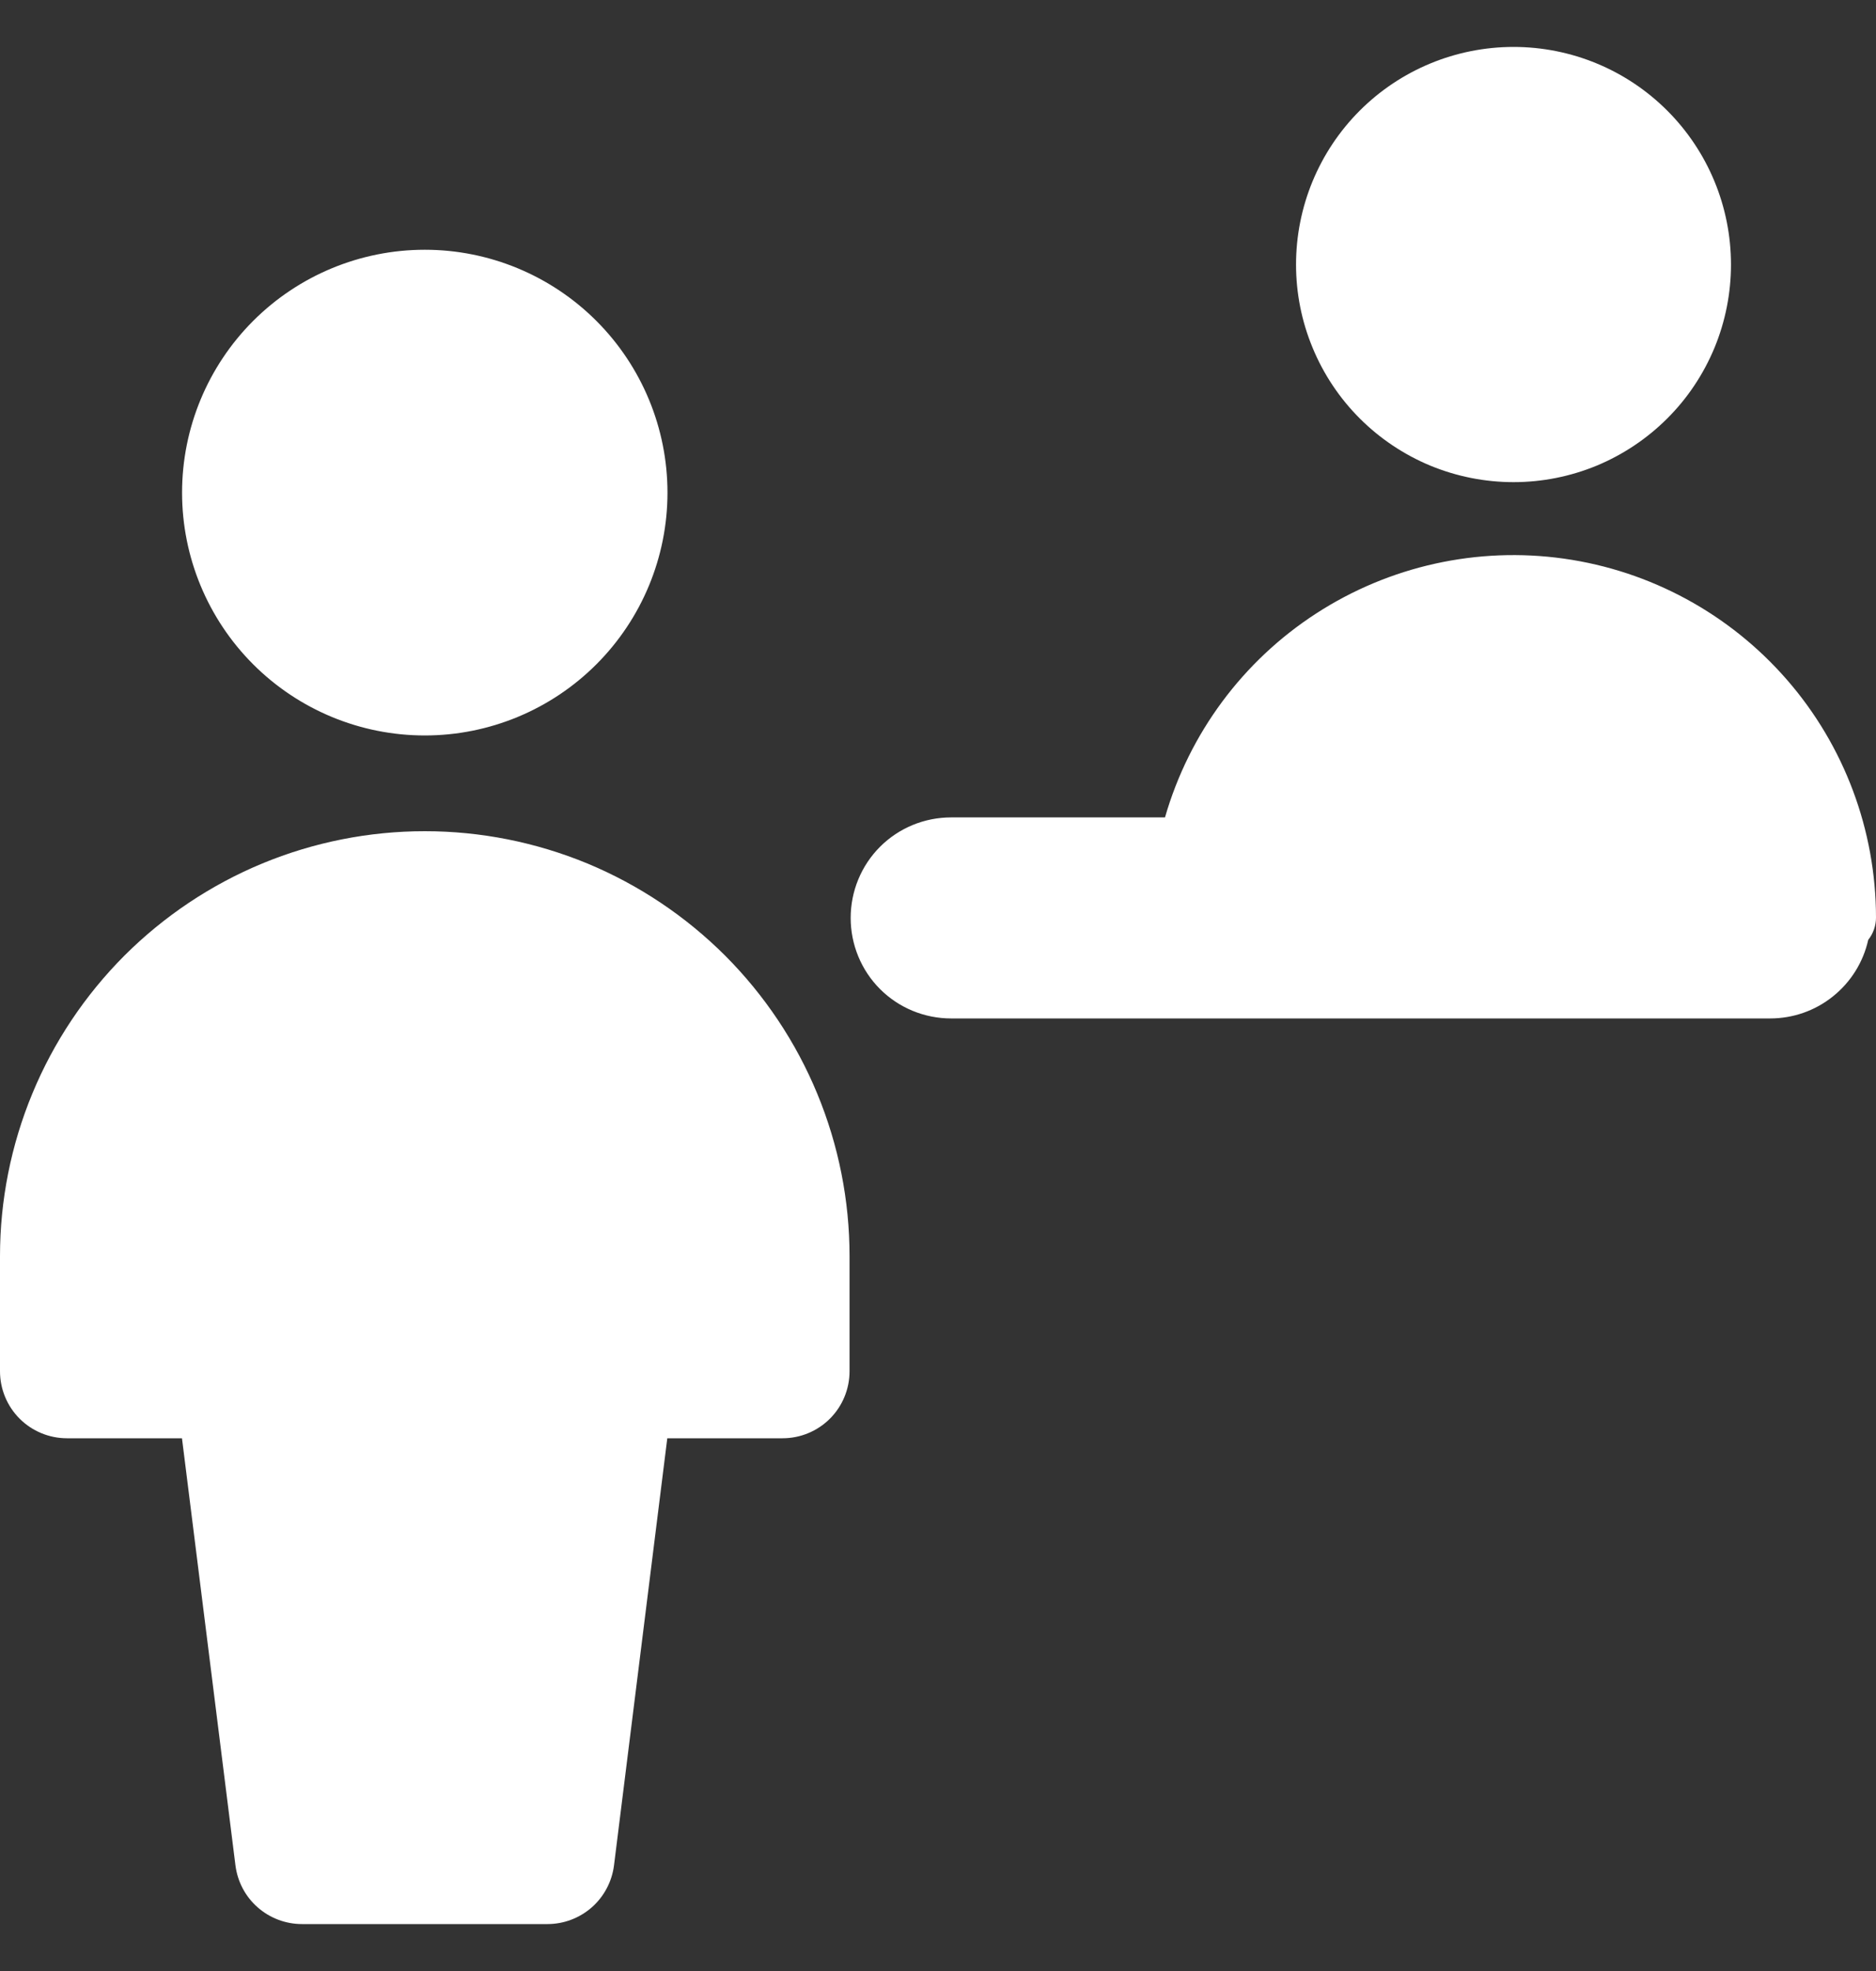 <svg width="20" height="21" viewBox="0 0 20 21" fill="none" xmlns="http://www.w3.org/2000/svg">
<rect x="0" y="0" width="20" height="21" fill="#333333" stroke="none"/>
<g clip-path="url(#clip0_41_1075)">
<path fill-rule="evenodd" clip-rule="evenodd" d="M18.454 2.819C18.454 3.123 18.394 3.425 18.278 3.706C18.161 3.987 17.991 4.243 17.775 4.458C17.56 4.673 17.304 4.844 17.023 4.961C16.742 5.077 16.44 5.137 16.136 5.137C15.831 5.137 15.53 5.077 15.248 4.961C14.967 4.844 14.711 4.673 14.496 4.458C14.281 4.243 14.11 3.987 13.994 3.706C13.877 3.425 13.817 3.123 13.817 2.819C13.817 2.204 14.061 1.614 14.496 1.179C14.931 0.744 15.521 0.5 16.136 0.5C16.751 0.5 17.34 0.744 17.775 1.179C18.21 1.614 18.454 2.204 18.454 2.819ZM19.917 10.014C19.864 10.252 19.731 10.464 19.541 10.616C19.351 10.769 19.115 10.851 18.871 10.851H10.14C9.856 10.851 9.583 10.739 9.382 10.538C9.181 10.337 9.069 10.064 9.069 9.78C9.069 9.496 9.181 9.223 9.382 9.022C9.583 8.821 9.856 8.709 10.14 8.709H12.42C12.678 7.814 13.25 7.042 14.032 6.536C14.813 6.03 15.751 5.822 16.673 5.952C17.595 6.082 18.439 6.54 19.051 7.243C19.662 7.945 19.999 8.845 20 9.776C20 9.862 19.971 9.946 19.917 10.014ZM1.941 5.249C1.941 5.935 2.214 6.593 2.699 7.078C3.184 7.563 3.842 7.836 4.529 7.836C5.215 7.836 5.873 7.563 6.358 7.078C6.843 6.593 7.116 5.935 7.116 5.249C7.116 4.562 6.843 3.904 6.358 3.419C5.873 2.934 5.215 2.661 4.529 2.661C3.842 2.661 3.184 2.934 2.699 3.419C2.214 3.904 1.941 4.562 1.941 5.249ZM0 13.384C-8.86173e-09 12.79 0.117 12.201 0.345 11.651C0.572 11.102 0.906 10.603 1.326 10.182C1.747 9.762 2.246 9.428 2.796 9.2C3.345 8.973 3.934 8.856 4.529 8.856C5.123 8.856 5.712 8.973 6.262 9.2C6.811 9.428 7.31 9.762 7.731 10.182C8.151 10.603 8.485 11.102 8.712 11.651C8.94 12.201 9.057 12.79 9.057 13.384V14.61C9.057 14.799 8.982 14.981 8.848 15.115C8.714 15.249 8.532 15.324 8.343 15.324H7.114L6.546 19.874C6.524 20.047 6.44 20.206 6.31 20.321C6.179 20.436 6.011 20.5 5.837 20.5H3.219C3.045 20.5 2.876 20.436 2.746 20.321C2.615 20.206 2.532 20.047 2.51 19.874L1.94 15.324H0.714C0.525 15.324 0.343 15.249 0.209 15.115C0.075 14.981 0 14.799 0 14.61V13.384Z" fill="white"/>
</g>
<defs>
<clipPath id="clip0_41_1075">
<rect width="20" height="20" fill="white" transform="translate(0 0.5)"/>
</clipPath>
</defs>
</svg>
